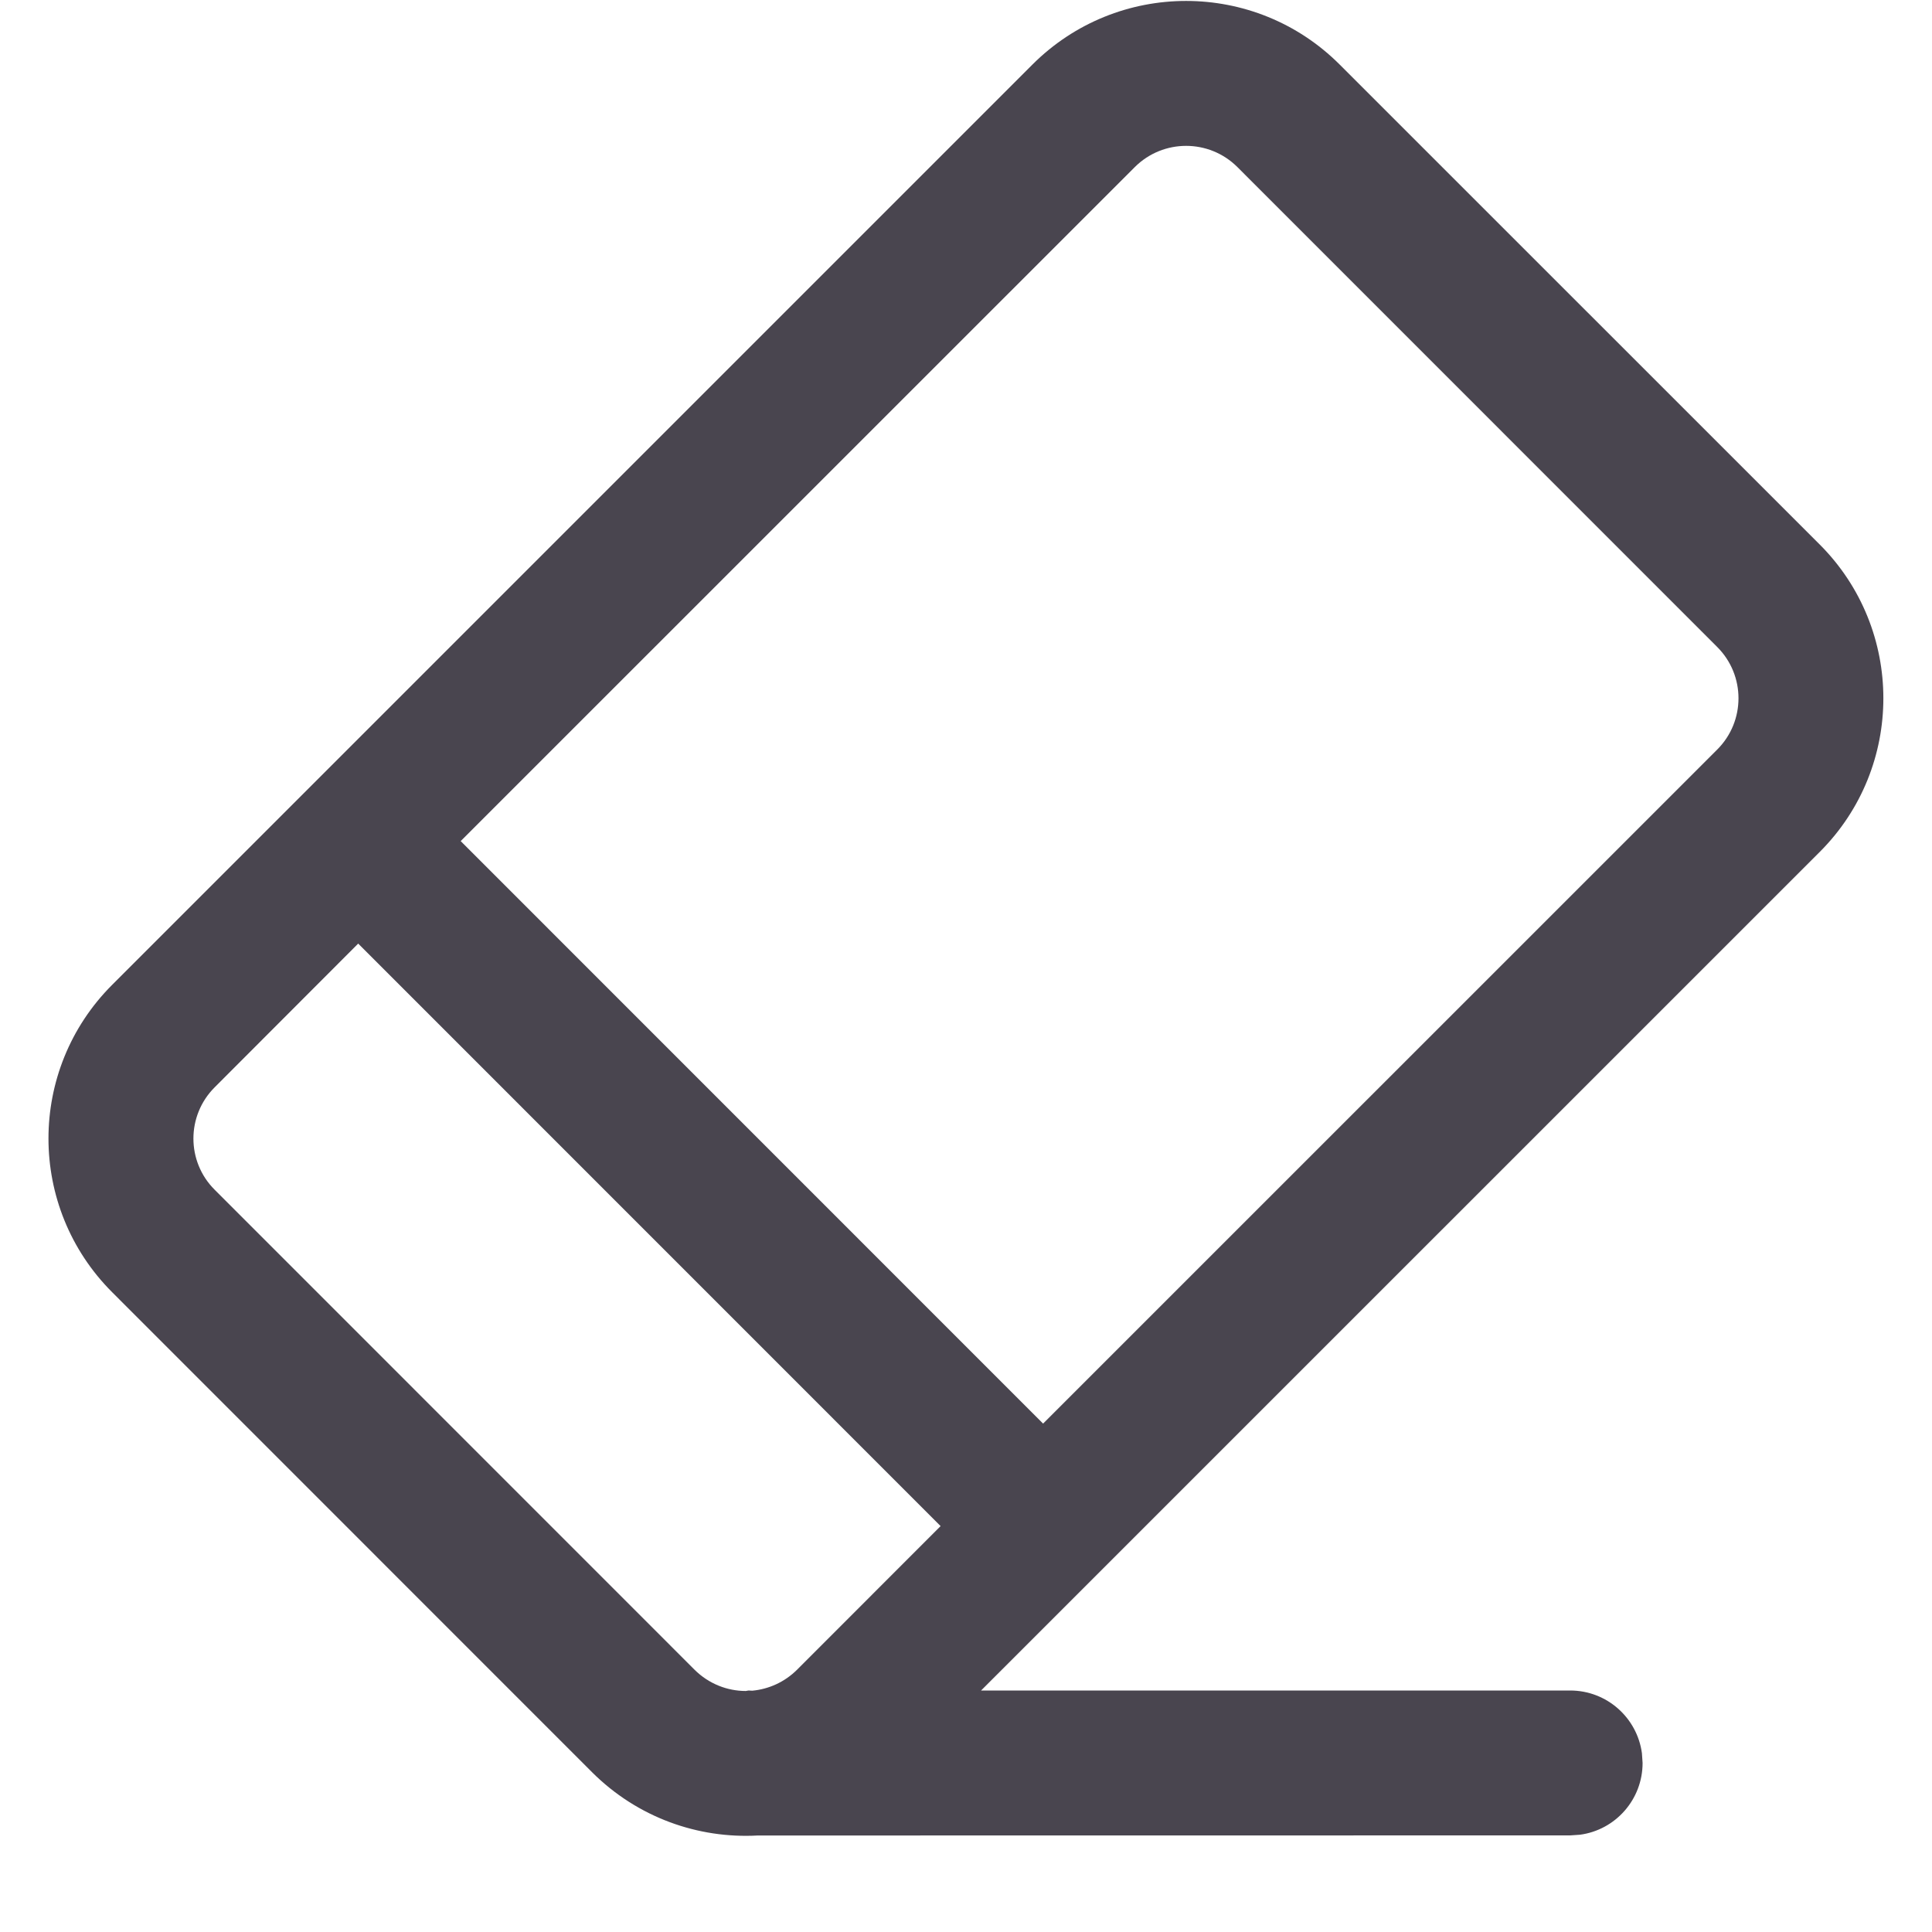<svg width="20" height="20" viewBox="0 0 20 20" fill="none" xmlns="http://www.w3.org/2000/svg">
<path d="M13.869 0.669L18.838 5.637C19.716 6.516 19.716 7.941 18.838 8.819L10.156 17.5L16.254 17.5C16.634 17.5 16.947 17.782 16.997 18.148L17.004 18.25C17.004 18.63 16.722 18.944 16.356 18.993L16.254 19L7.844 19.001C7.228 19.035 6.6 18.816 6.129 18.346L1.161 13.377C0.282 12.498 0.282 11.074 1.161 10.195L10.687 0.669C11.566 -0.21 12.991 -0.21 13.869 0.669ZM3.708 9.768L2.222 11.256C1.929 11.549 1.929 12.024 2.222 12.316L7.19 17.285C7.337 17.431 7.529 17.505 7.72 17.505L7.749 17.5L7.788 17.502C7.957 17.486 8.121 17.414 8.251 17.285L9.737 15.798L3.708 9.768ZM11.748 1.729L4.769 8.707L10.798 14.737L17.777 7.759C18.07 7.466 18.07 6.991 17.777 6.698L12.809 1.729C12.516 1.437 12.041 1.437 11.748 1.729Z" fill="#49454F"/>
</svg>
